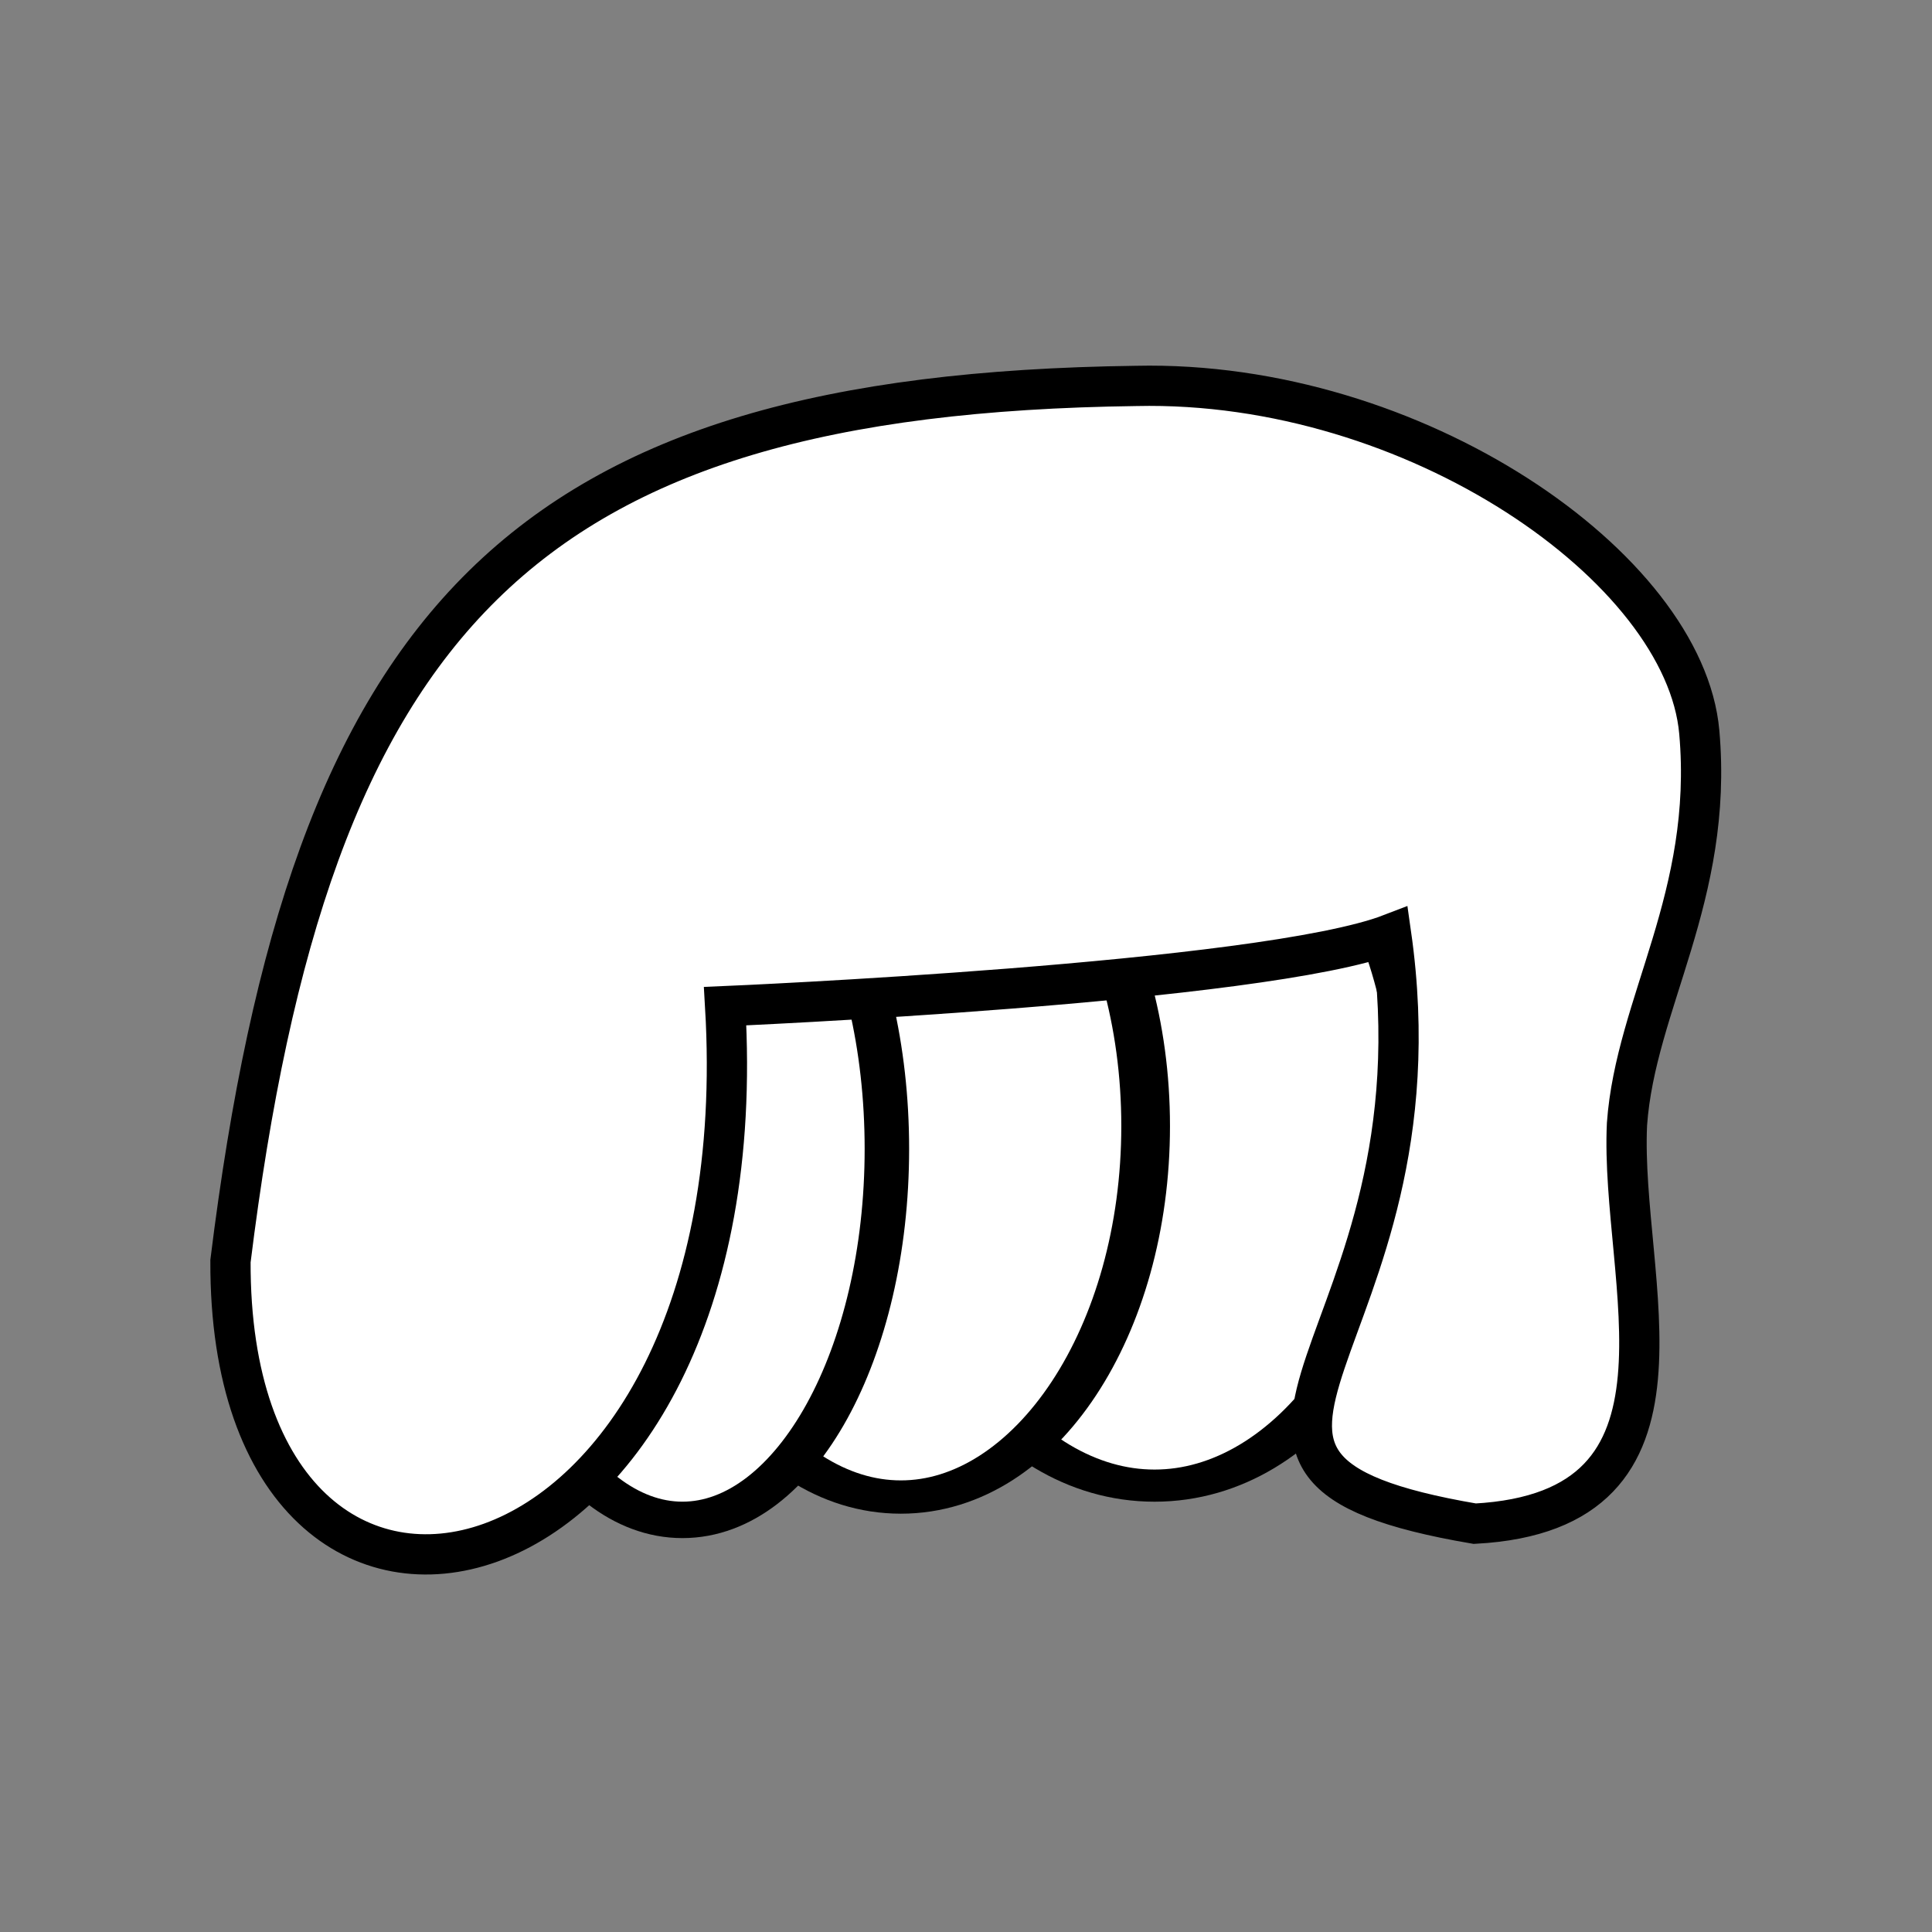 <?xml version="1.0" encoding="UTF-8" standalone="no"?>
<!-- Created with Inkscape (http://www.inkscape.org/) -->

<svg
   xmlns:dc="http://purl.org/dc/elements/1.1/"
   xmlns:cc="http://creativecommons.org/ns#"
   xmlns:rdf="http://www.w3.org/1999/02/22-rdf-syntax-ns#"
   xmlns:svg="http://www.w3.org/2000/svg"
   xmlns="http://www.w3.org/2000/svg"
   xmlns:sodipodi="http://sodipodi.sourceforge.net/DTD/sodipodi-0.dtd"
   xmlns:inkscape="http://www.inkscape.org/namespaces/inkscape"
   width="96"
   height="96"
   id="svg2"
   version="1.1"
   inkscape:version="0.48.3.1 r9886"
   sodipodi:docname="mute.svg">
  <rect width="100%" height="100%" fill="#808080" stroke="none"/>
  <defs
     id="defs4" />
  <sodipodi:namedview
     id="base"
     pagecolor="#ffffff"
     bordercolor="#666666"
     borderopacity="1.0"
     inkscape:pageopacity="0.0"
     inkscape:pageshadow="2"
     inkscape:zoom="5.1354167"
     inkscape:cx="52.478702"
     inkscape:cy="52.478702"
     inkscape:document-units="px"
     inkscape:current-layer="layer1"
     showgrid="false"
     inkscape:window-width="992"
     inkscape:window-height="822"
     inkscape:window-x="0"
     inkscape:window-y="26"
     inkscape:window-maximized="0" />
  <g
     inkscape:label="Calque 1"
     inkscape:groupmode="layer"
     id="layer1"
     transform="translate(0,-956.362)">
    <g
       id="g3783"
       transform="matrix(0.971,0,0,0.971,101.832,31.595)">
      <g
         id="g3778">
        <path
           sodipodi:type="arc"
           style="fill:#ffffff;stroke:#000000;stroke-width:1.645;stroke-linecap:round;stroke-linejoin:miter;stroke-miterlimit:4;stroke-opacity:1;stroke-dasharray:none;stroke-dashoffset:0"
           id="path3008"
           sodipodi:cx="-66.596352"
           sodipodi:cy="53.062881"
           sodipodi:rx="8.5679512"
           sodipodi:ry="18.985802"
           d="m -58.028,53.063 c 0,10.486 -3.836,18.986 -8.568,18.986 -4.732,0 -8.568,-8.5 -8.568,-18.986 0,-10.486 3.836,-18.986 8.568,-18.986 4.732,0 8.568,8.5 8.568,18.986 z"
           transform="matrix(1.569,0,0,1,58.698,956.362)" />
        <path
           transform="matrix(1.462,0,0,1,38.59,956.946)"
           d="m -58.028,53.063 c 0,10.486 -3.836,18.986 -8.568,18.986 -4.732,0 -8.568,-8.5 -8.568,-18.986 0,-10.486 3.836,-18.986 8.568,-18.986 4.732,0 8.568,8.5 8.568,18.986 z"
           sodipodi:ry="18.985802"
           sodipodi:rx="8.5679512"
           sodipodi:cy="53.062881"
           sodipodi:cx="-66.596352"
           id="path3006"
           style="fill:#ffffff;stroke:#000000;stroke-width:1.704;stroke-linecap:round;stroke-linejoin:miter;stroke-miterlimit:4;stroke-opacity:1;stroke-dasharray:none;stroke-dashoffset:0"
           sodipodi:type="arc" />
        <path
           sodipodi:type="arc"
           style="fill:#ffffff;stroke:#000000;stroke-width:1.864;stroke-linecap:round;stroke-linejoin:miter;stroke-miterlimit:4;stroke-opacity:1;stroke-dasharray:none;stroke-dashoffset:0"
           id="path3004"
           sodipodi:cx="-66.596352"
           sodipodi:cy="53.062881"
           sodipodi:rx="8.5679512"
           sodipodi:ry="18.985802"
           d="m -58.028,53.063 c 0,10.486 -3.836,18.986 -8.568,18.986 -4.732,0 -8.568,-8.5 -8.568,-18.986 0,-10.486 3.836,-18.986 8.568,-18.986 4.732,0 8.568,8.5 8.568,18.986 z"
           transform="matrix(1.221,0,0,1,11.364,958.115)" />
      </g>
      <path
         sodipodi:nodetypes="ccczcccc"
         inkscape:connector-curvature="0"
         id="path3002"
         d="m -67.765,47.513 c 1.857,31.457 -25.404,37.399 -25.314,13.047 4.082,-32.935 14.936,-44.375 46.345,-44.787 14.255,-0.321 28.077,9.316 28.819,17.72 0.742,8.404 -3.261,13.889 -3.7,20.057 -0.376,7.999 4.454,19.788 -7.789,20.446 -17.687,-3.015 -1.257,-8.991 -4.284,-30.183 -6.563,2.532 -34.077,3.7 -34.077,3.7 z"
         style="fill:#ffffff;stroke:#000000;stroke-width:2.06;stroke-linecap:round;stroke-linejoin:miter;stroke-miterlimit:4;stroke-opacity:1;stroke-dasharray:none"
         transform="translate(0,956.362)" />
    </g>
  </g>
</svg>
